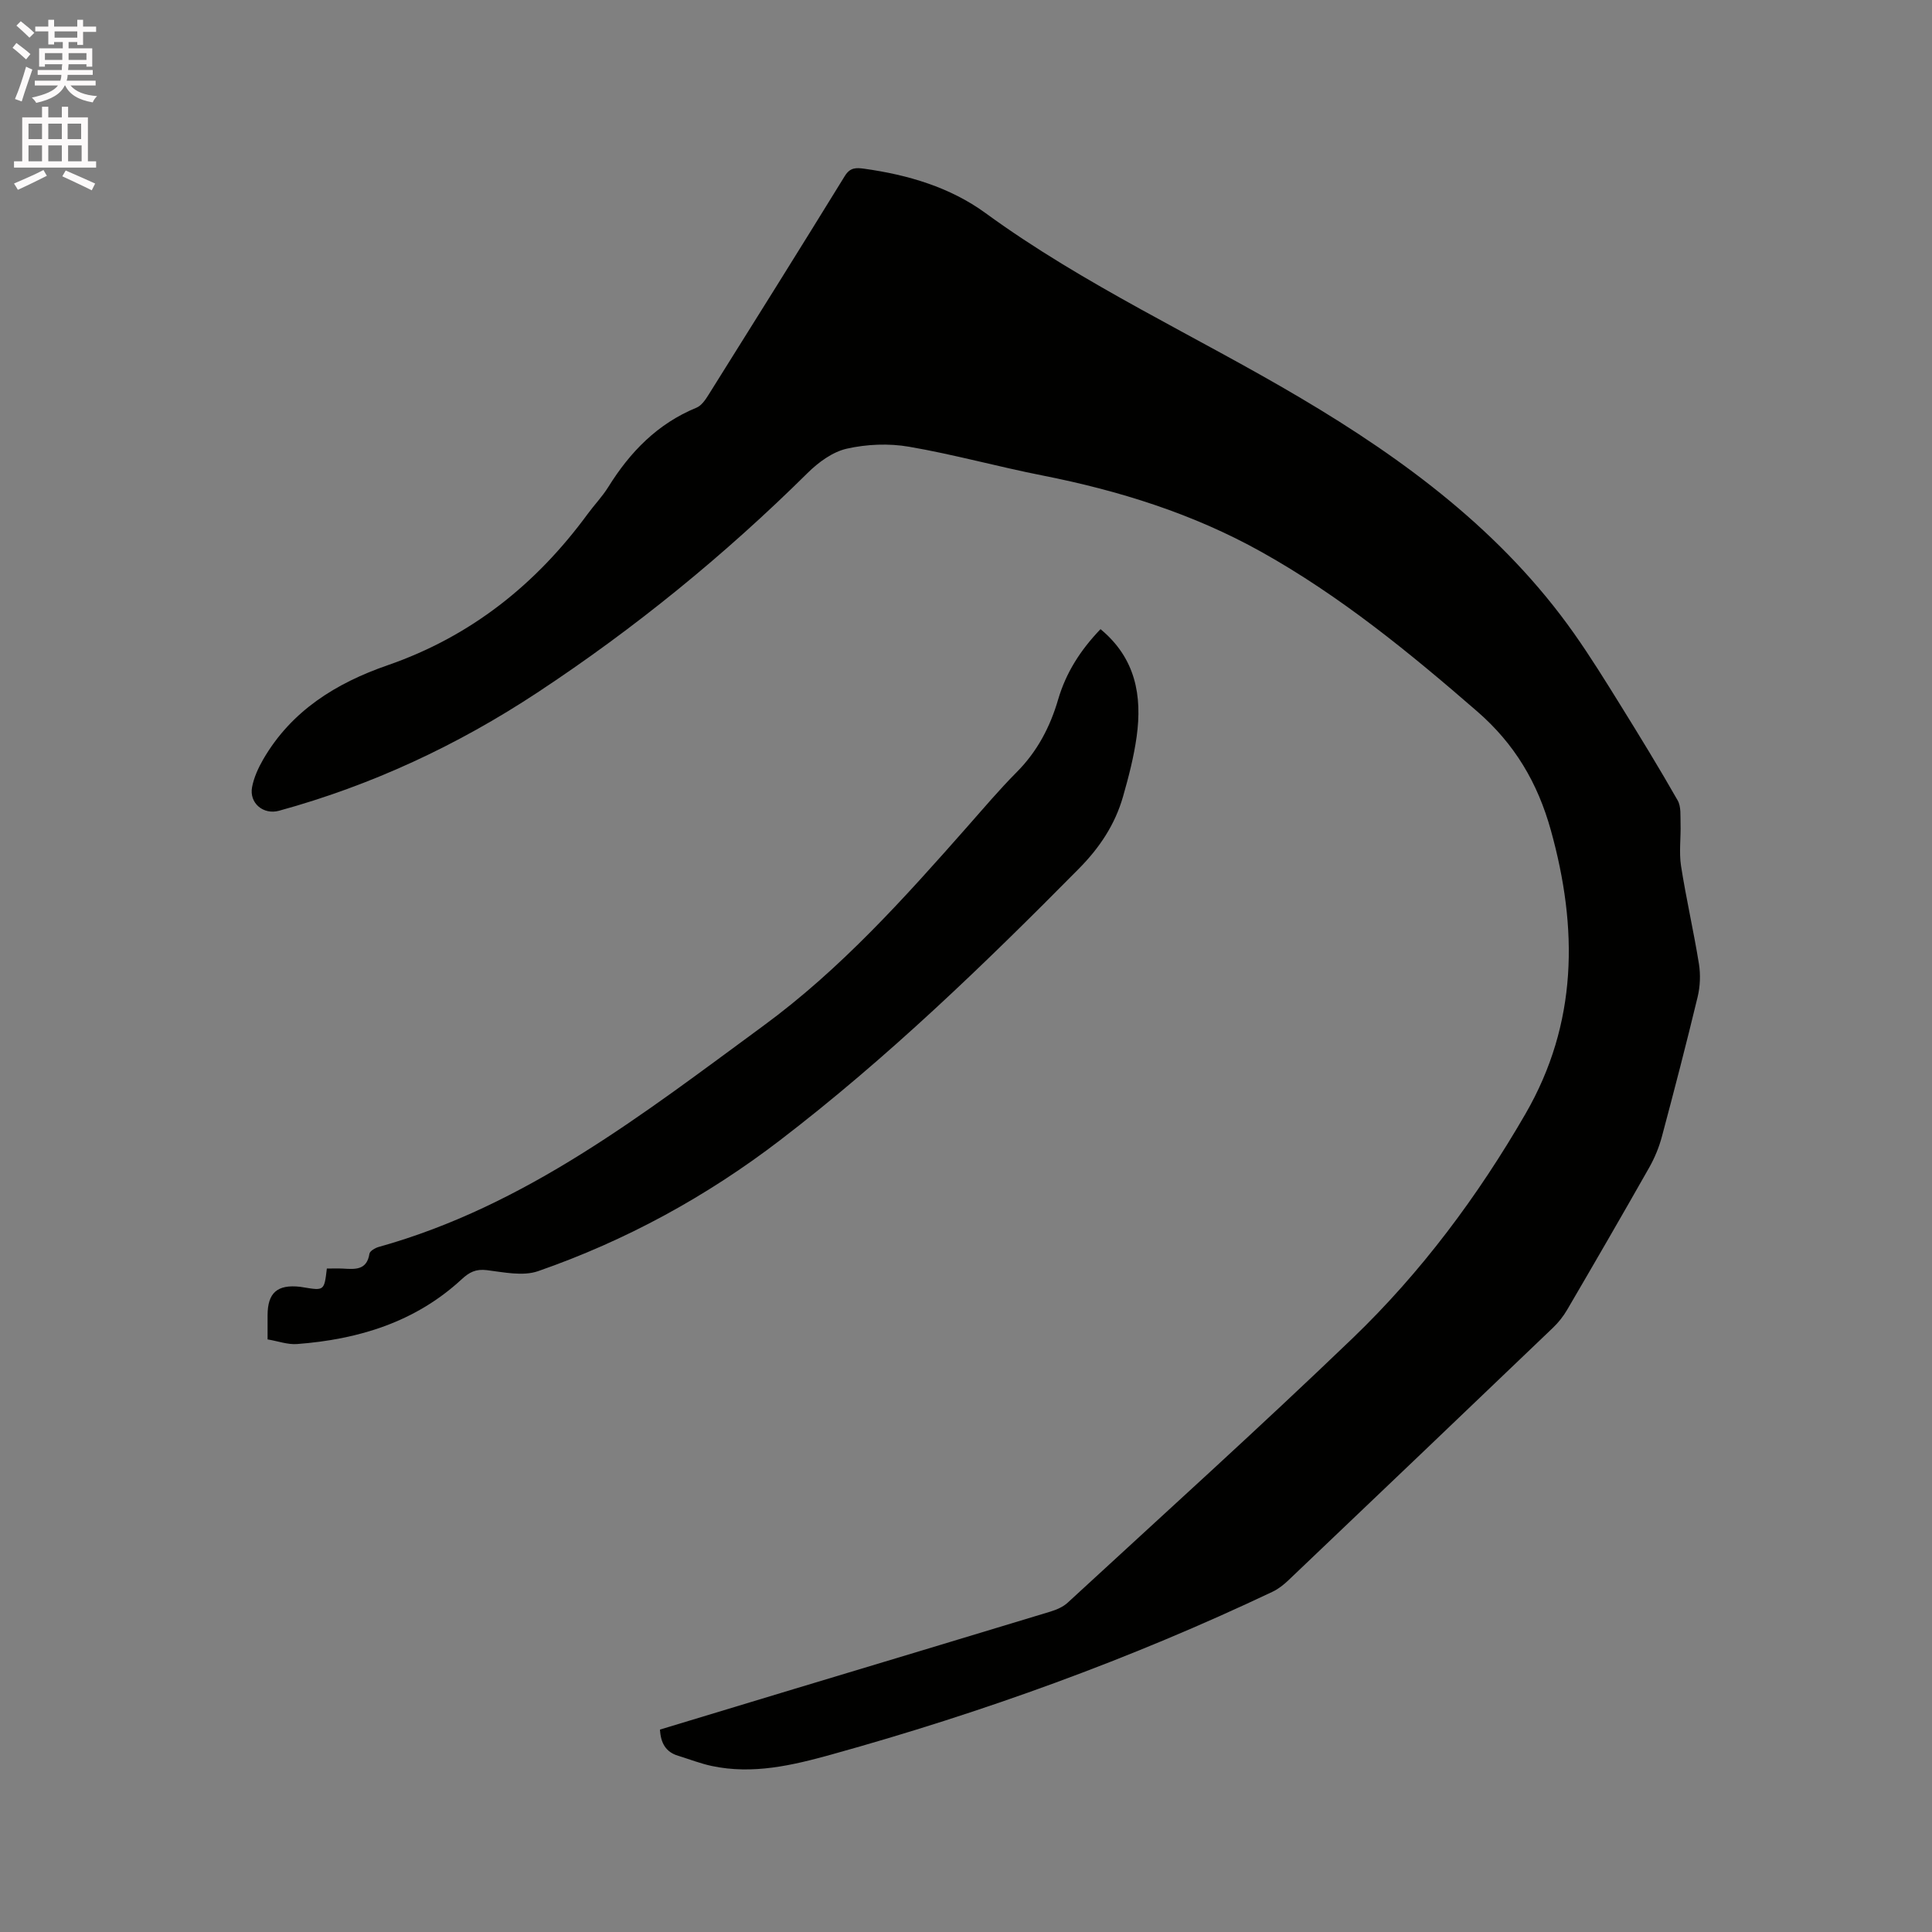 <svg enable-background="new 0 0 400 400" viewBox="0 0 400 400" xmlns="http://www.w3.org/2000/svg"><rect x="0" y="0" width="400" height="400" fill="#808080" stroke="none"/><path d="m2.6 9.9.8-1c.9.7 1.9 1.4 2.9 2.3l-.9 1.1c-1.1-1-2-1.8-2.8-2.4zm.5 10.6c.9-2.1 1.6-4.3 2.3-6.7.4.2.8.4 1.3.6-.7 2.1-1.5 4.3-2.2 6.6zm.3-15.2.9-.9c1 .8 2 1.6 2.8 2.4l-1 1c-.9-.9-1.8-1.7-2.7-2.5zm12.6-1.2h1.2v1.4h2.7v1.1h-2.7v2.7h-1.2v-.6h-1.8v1.3h4.9v3.8h-1.2v-.5h-3.7c0 .4-.1.9-.1 1.2h5.1v1h-5.2c0 .5-.1.9-.2 1.2h6v1h-5.2c1.1 1.3 2.9 2 5.5 2.2-.4.4-.7.8-.9 1.3-2.9-.5-4.8-1.6-5.7-3.5h-.1c-.8 1.7-2.7 2.9-5.9 3.6-.2-.4-.6-.8-.9-1.1 2.8-.6 4.6-1.4 5.4-2.5h-4.8v-1h5.3c.1-.3.2-.7.2-1.2h-4.9v-1h5c0-.4 0-.8.1-1.2h-3.6v.5h-1.2v-3.8h4.9v-1.3h-1.8v.5h-1.2v-2.7h-2.7v-1h2.7v-1.4h1.2v1.4h4.8zm-6.7 8.3h3.6c0-.4 0-.9 0-1.4h-3.6zm1.9-4.6h4.8v-1.3h-4.7v1.3zm6.7 3.2h-3.7v1.4h3.7z" fill="#fcfafa"/><path d="m8.7 22.1h1.3v2.2h2.8v-2.2h1.3v2.2h4.1v9.1h1.7v1.3h-17v-1.3h1.7v-9.1h4.1zm.3 13.1.7 1.2c-1.8.9-3.8 1.9-6 2.9-.2-.4-.5-.8-.8-1.3 2.3-1 4.4-1.9 6.1-2.8zm-3.1-6.4h2.8v-3.2h-2.8zm0 4.6h2.8v-3.3h-2.8zm4.1-4.6h2.8v-3.2h-2.8zm0 4.6h2.8v-3.3h-2.8zm3.6 1.9c2.1.9 4.1 1.8 6.1 2.7l-.7 1.4c-2.2-1.1-4.2-2-6.1-2.9zm3.2-9.7h-2.8v3.2h2.8zm-2.7 7.8h2.8v-3.3h-2.8z" fill="#fcfafa"/><g fill="#010100"><path d="m136.64 358.09c9.21-2.79 18.41-5.58 27.62-8.36 17.73-5.35 35.48-10.67 53.2-16.06 1.28-.39 2.64-.97 3.6-1.86 19.72-18.18 39.64-36.16 58.98-54.74 14.19-13.64 25.93-29.4 35.8-46.47 10.82-18.73 10.9-38.41 5.24-58.73-2.73-9.8-7.46-17.82-15.23-24.57-14.04-12.19-28.37-23.91-44.65-33.01-14.18-7.93-29.48-12.71-45.38-15.85-9.24-1.82-18.35-4.36-27.62-5.95-4.17-.72-8.74-.53-12.87.4-2.95.66-5.89 2.82-8.13 5.04-17.17 16.99-35.79 32.17-55.93 45.45-16.55 10.92-34.34 19.22-53.51 24.48-3.22.88-6.2-1.57-5.57-4.9.38-1.99 1.28-3.97 2.31-5.75 5.85-10.08 15.12-15.8 25.76-19.48 17.23-5.97 30.73-16.75 41.41-31.32 1.38-1.88 3.02-3.58 4.25-5.55 4.51-7.26 10.19-13.13 18.27-16.45 1.04-.42 1.87-1.65 2.51-2.68 9.45-15.08 18.89-30.16 28.22-45.31 1.1-1.78 2.35-1.71 4-1.49 9.05 1.26 17.78 3.83 25.14 9.2 20.47 14.93 43.5 25.41 65.17 38.24 21.74 12.87 41.88 27.82 56.68 48.81 3.35 4.76 6.43 9.72 9.5 14.67 4.07 6.56 8.11 13.15 11.93 19.86.74 1.3.55 3.18.6 4.8.09 2.92-.34 5.91.1 8.77 1.06 6.8 2.62 13.52 3.71 20.31.35 2.2.25 4.63-.27 6.8-2.33 9.67-4.83 19.31-7.4 28.92-.59 2.22-1.5 4.42-2.63 6.42-5.59 9.86-11.27 19.67-16.99 29.45-.79 1.35-1.8 2.63-2.93 3.71-18.23 17.45-36.48 34.87-54.76 52.27-.98.93-2.09 1.82-3.3 2.39-29.43 13.97-59.96 25-91.34 33.71-8.07 2.24-16.27 4.17-24.75 2.37-2.36-.5-4.64-1.4-6.96-2.11-2.58-.77-3.63-2.64-3.78-5.43z"/><path d="m227.85 130.26c7.27 6.01 8.65 13.79 7.48 22.26-.58 4.18-1.65 8.31-2.81 12.37-1.65 5.8-4.85 10.62-9.16 14.97-19.62 19.85-39.68 39.22-61.86 56.21-15.23 11.67-31.96 20.8-50.1 27.11-3.15 1.09-7.09.22-10.61-.21-2.28-.28-3.64.43-5.24 1.92-9.59 8.85-21.35 12.42-34.05 13.38-1.93.15-3.92-.6-6.1-.96 0-1.84 0-3.41 0-4.98 0-4.68 2.02-6.45 6.76-5.91.21.02.42.06.63.1 4.34.72 4.34.72 4.88-3.88 1.09 0 2.23-.05 3.36.01 2.48.14 4.92.38 5.46-3.08.09-.56 1.17-1.19 1.9-1.4 30.46-8.49 54.81-27.55 79.67-45.8 16.05-11.78 29.18-26.44 42.23-41.23 3.37-3.82 6.66-7.71 10.25-11.32 4.24-4.27 6.89-9.35 8.54-15.01 1.62-5.52 4.58-10.18 8.77-14.55z"/></g></svg>